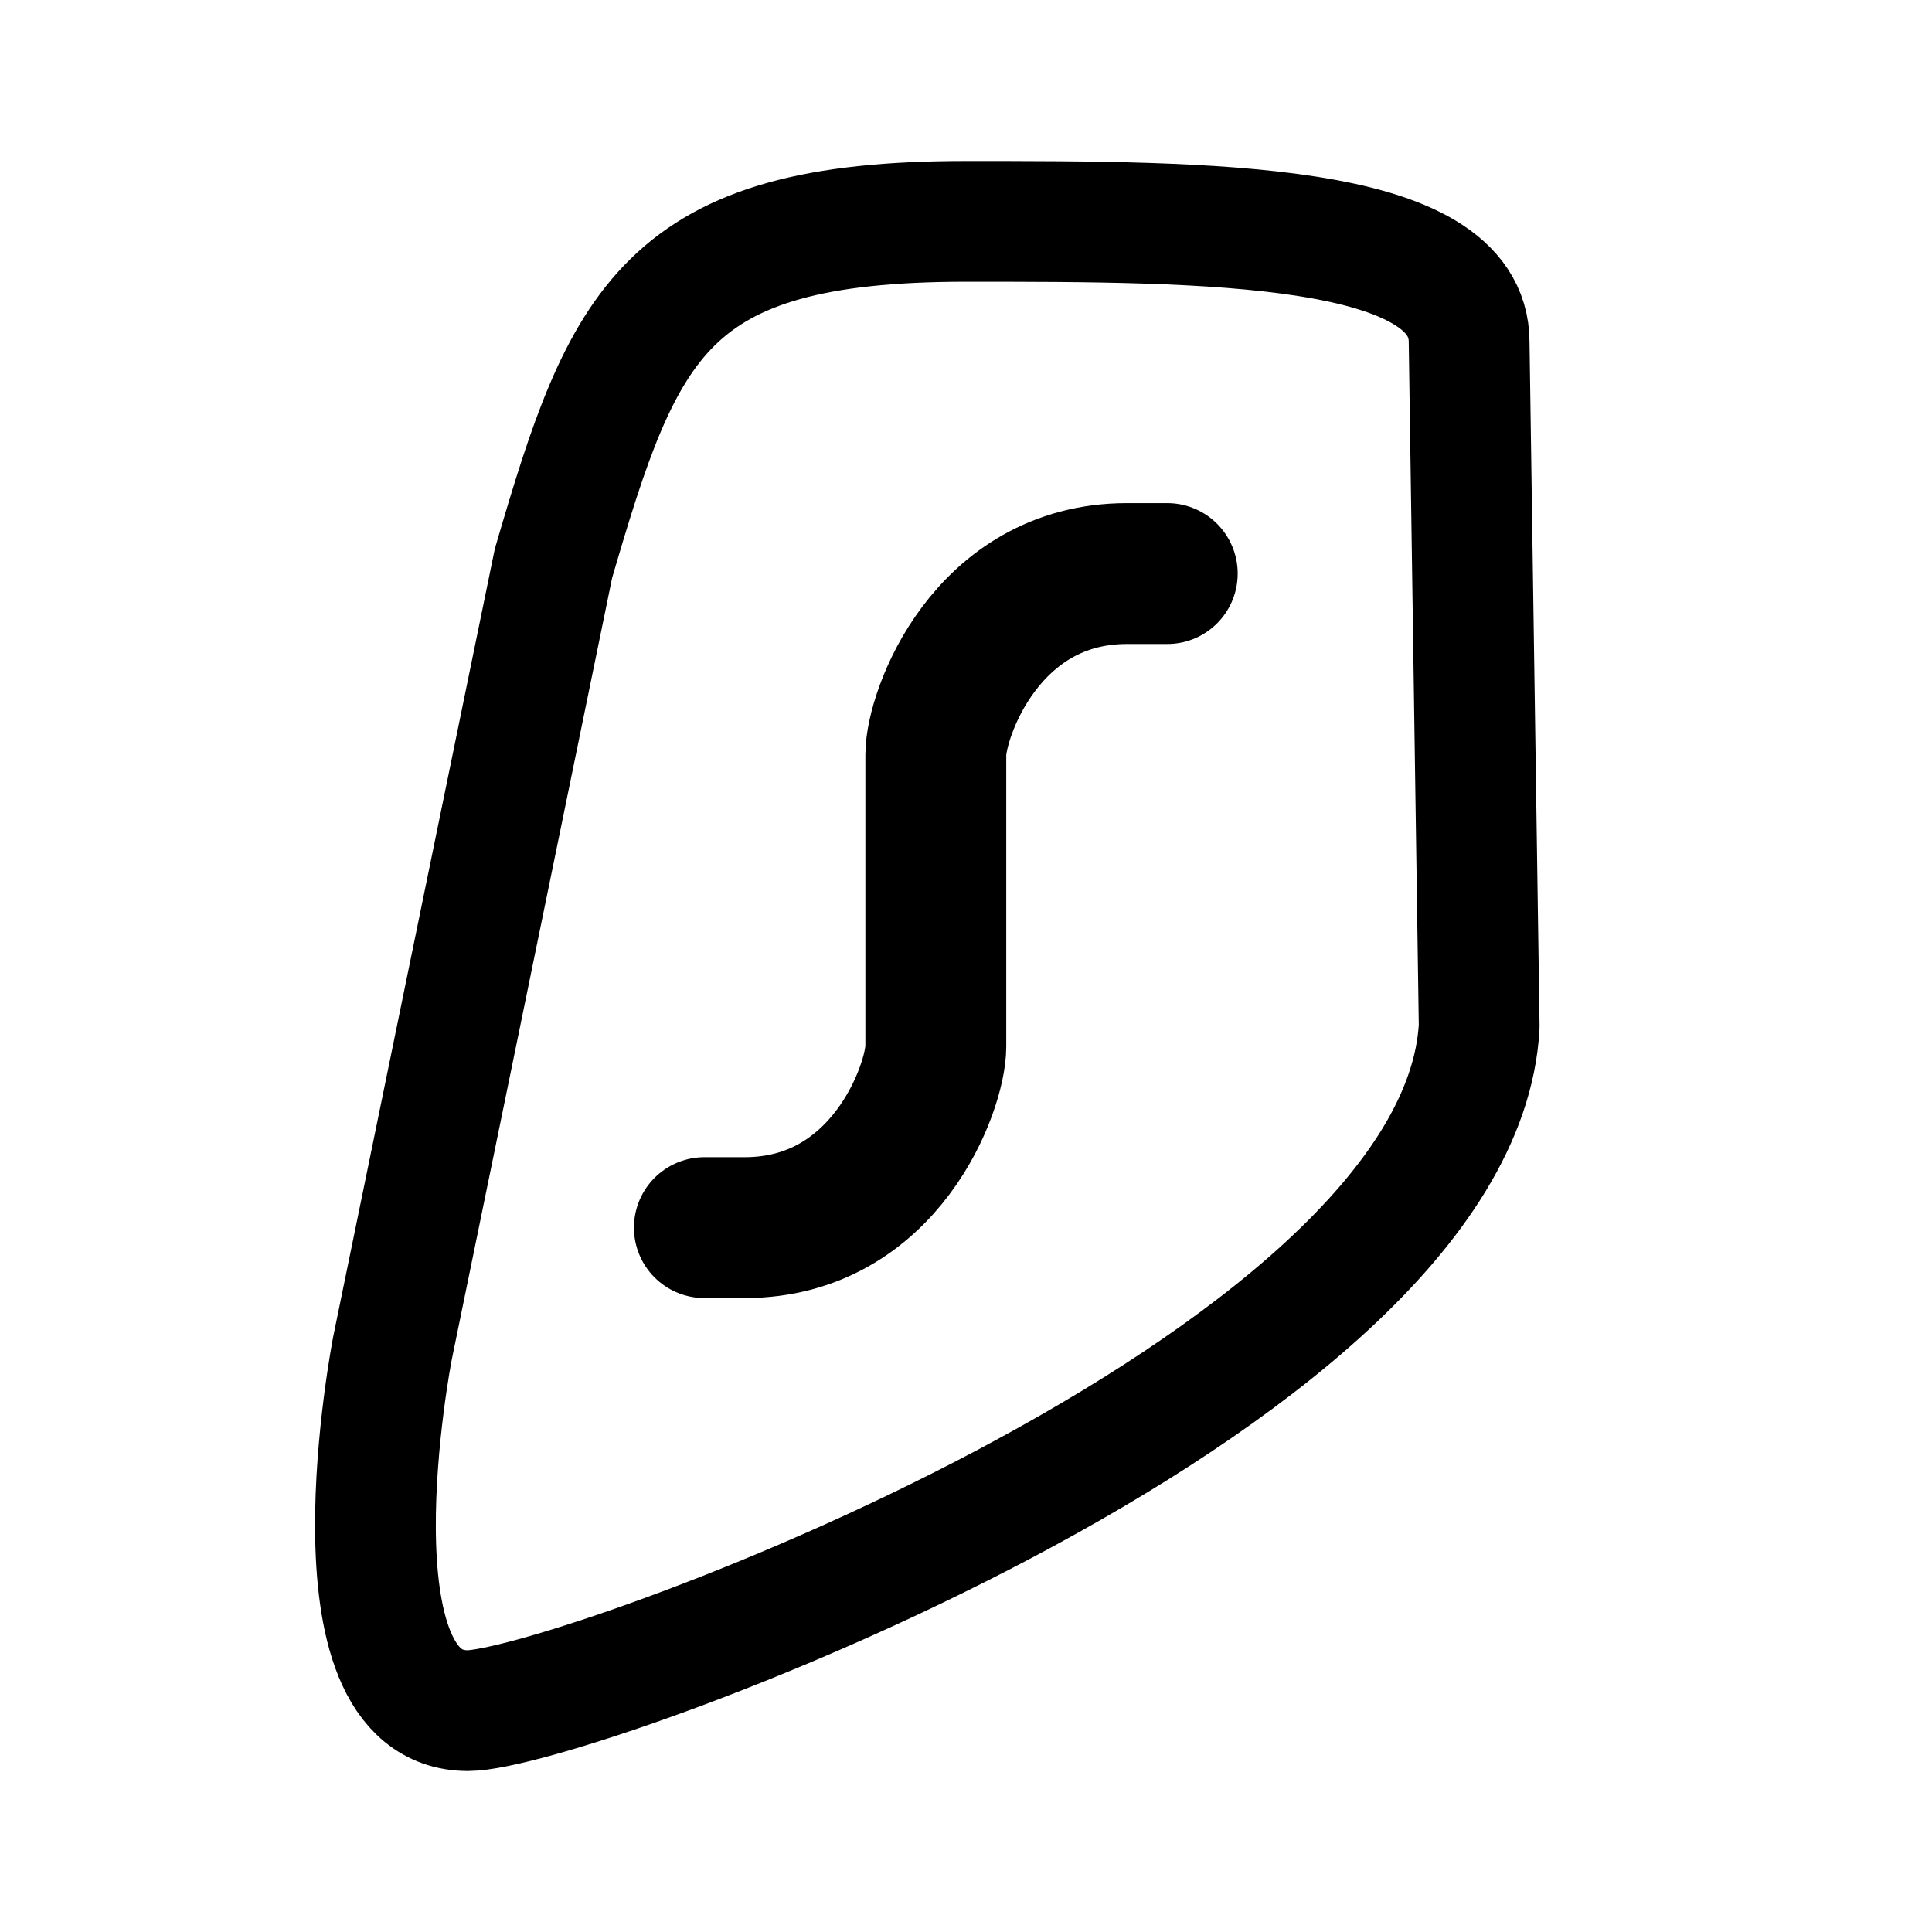 <svg width="192" height="192" viewBox="0 0 192 192" fill="none" xmlns="http://www.w3.org/2000/svg"><path d="M70 122h4c14 0 19-14 19-18V75c0-4 5-18 19-18h4" stroke="#000" stroke-width="14" stroke-linecap="round" stroke-linejoin="round"/><path d="M46.5 170c10 0 98.5-32 100.5-68l-1-68c0-12-26-12-50-12-30 0-34 10-41 34l-16 78s-7 36 7.5 36Z" stroke="#000" stroke-width="12" stroke-linejoin="round"/></svg>